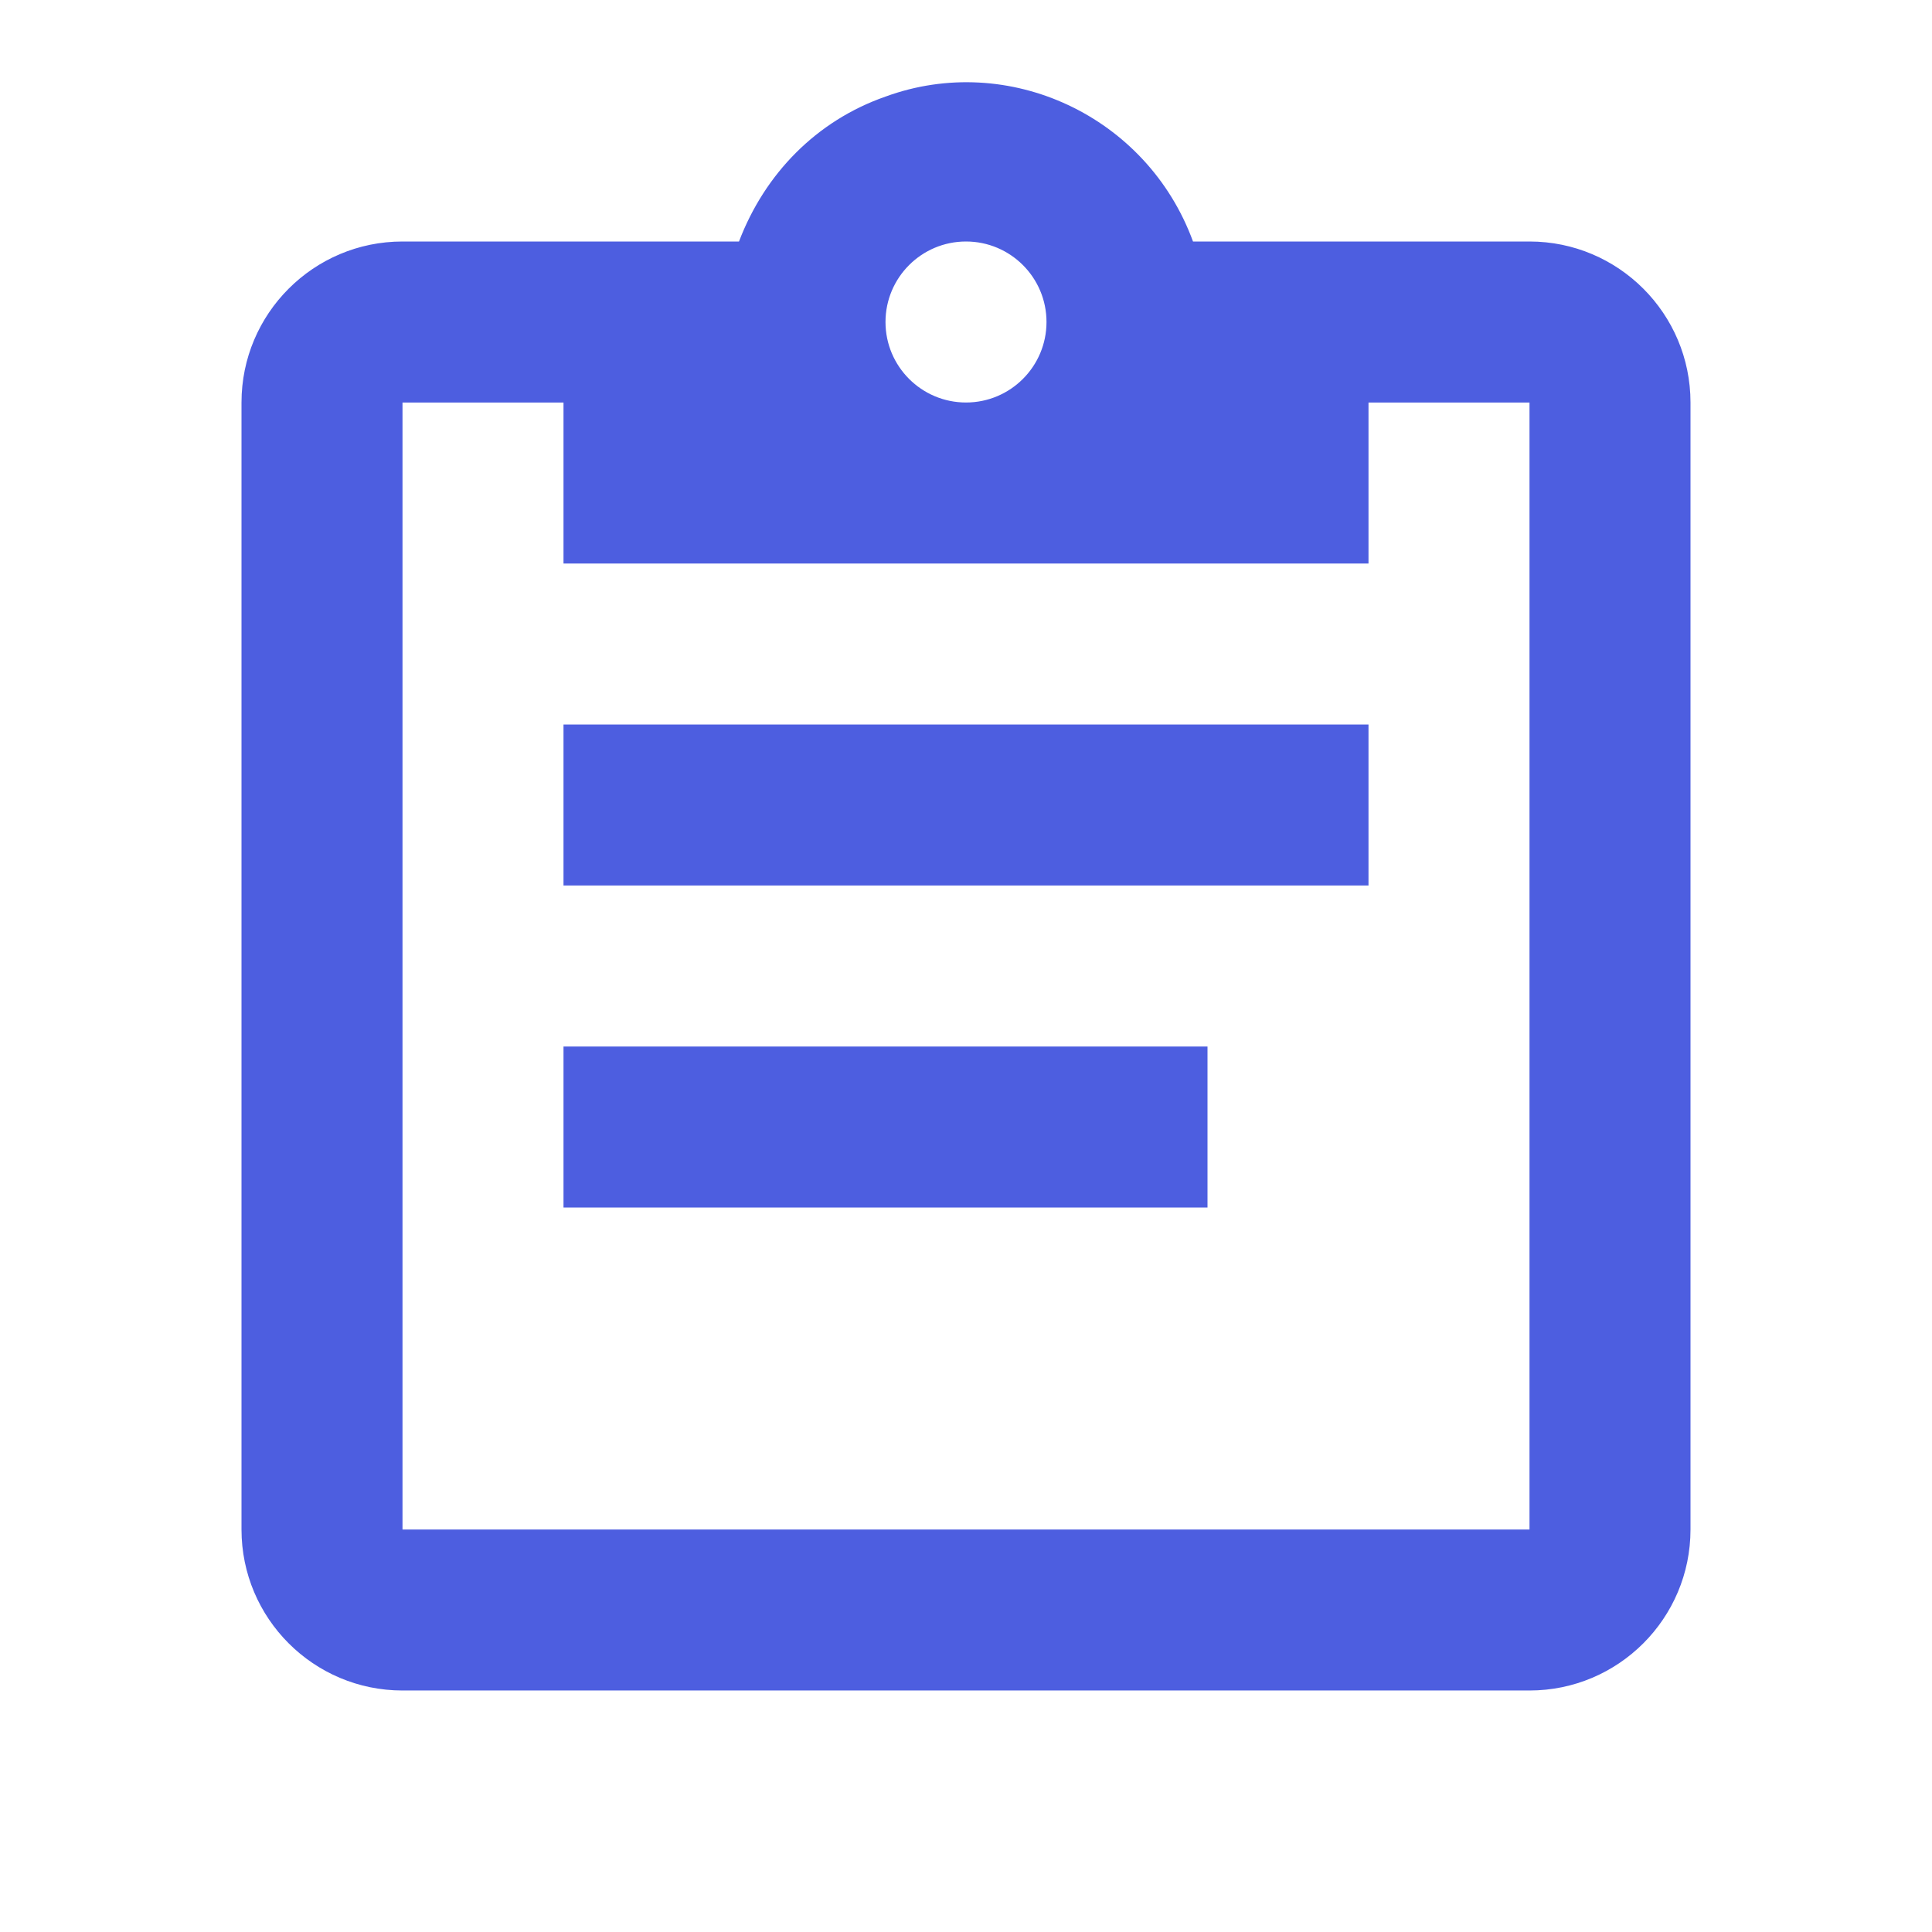<!-- Generated by IcoMoon.io -->
<svg version="1.1" xmlns="http://www.w3.org/2000/svg" width="18" height="18" viewBox="0 0 18 18">
<title>clipboard-text-outline</title>
<path fill="#4d5ee0" d="M14.25 2.25h-3.135c-0.428-1.17-1.718-1.77-2.865-1.35-0.645 0.225-1.125 0.72-1.365 1.35h-3.135c-0.828 0-1.5 0.672-1.5 1.5v0 10.5c0 0.828 0.672 1.5 1.5 1.5v0h10.5c0.828 0 1.5-0.672 1.5-1.5v0-10.5c0-0.828-0.672-1.5-1.5-1.5v0zM9 2.25c0.414 0 0.75 0.336 0.75 0.75v0c0 0.414-0.336 0.75-0.75 0.75v0c-0.414 0-0.75-0.336-0.75-0.75v0c0-0.414 0.336-0.75 0.75-0.75v0zM5.25 5.25h7.5v-1.5h1.5v10.5h-10.5v-10.5h1.5v1.5zM12.75 8.25h-7.5v-1.5h7.5v1.5zM11.25 11.25h-6v-1.5h6v1.5z"></path>
</svg>
